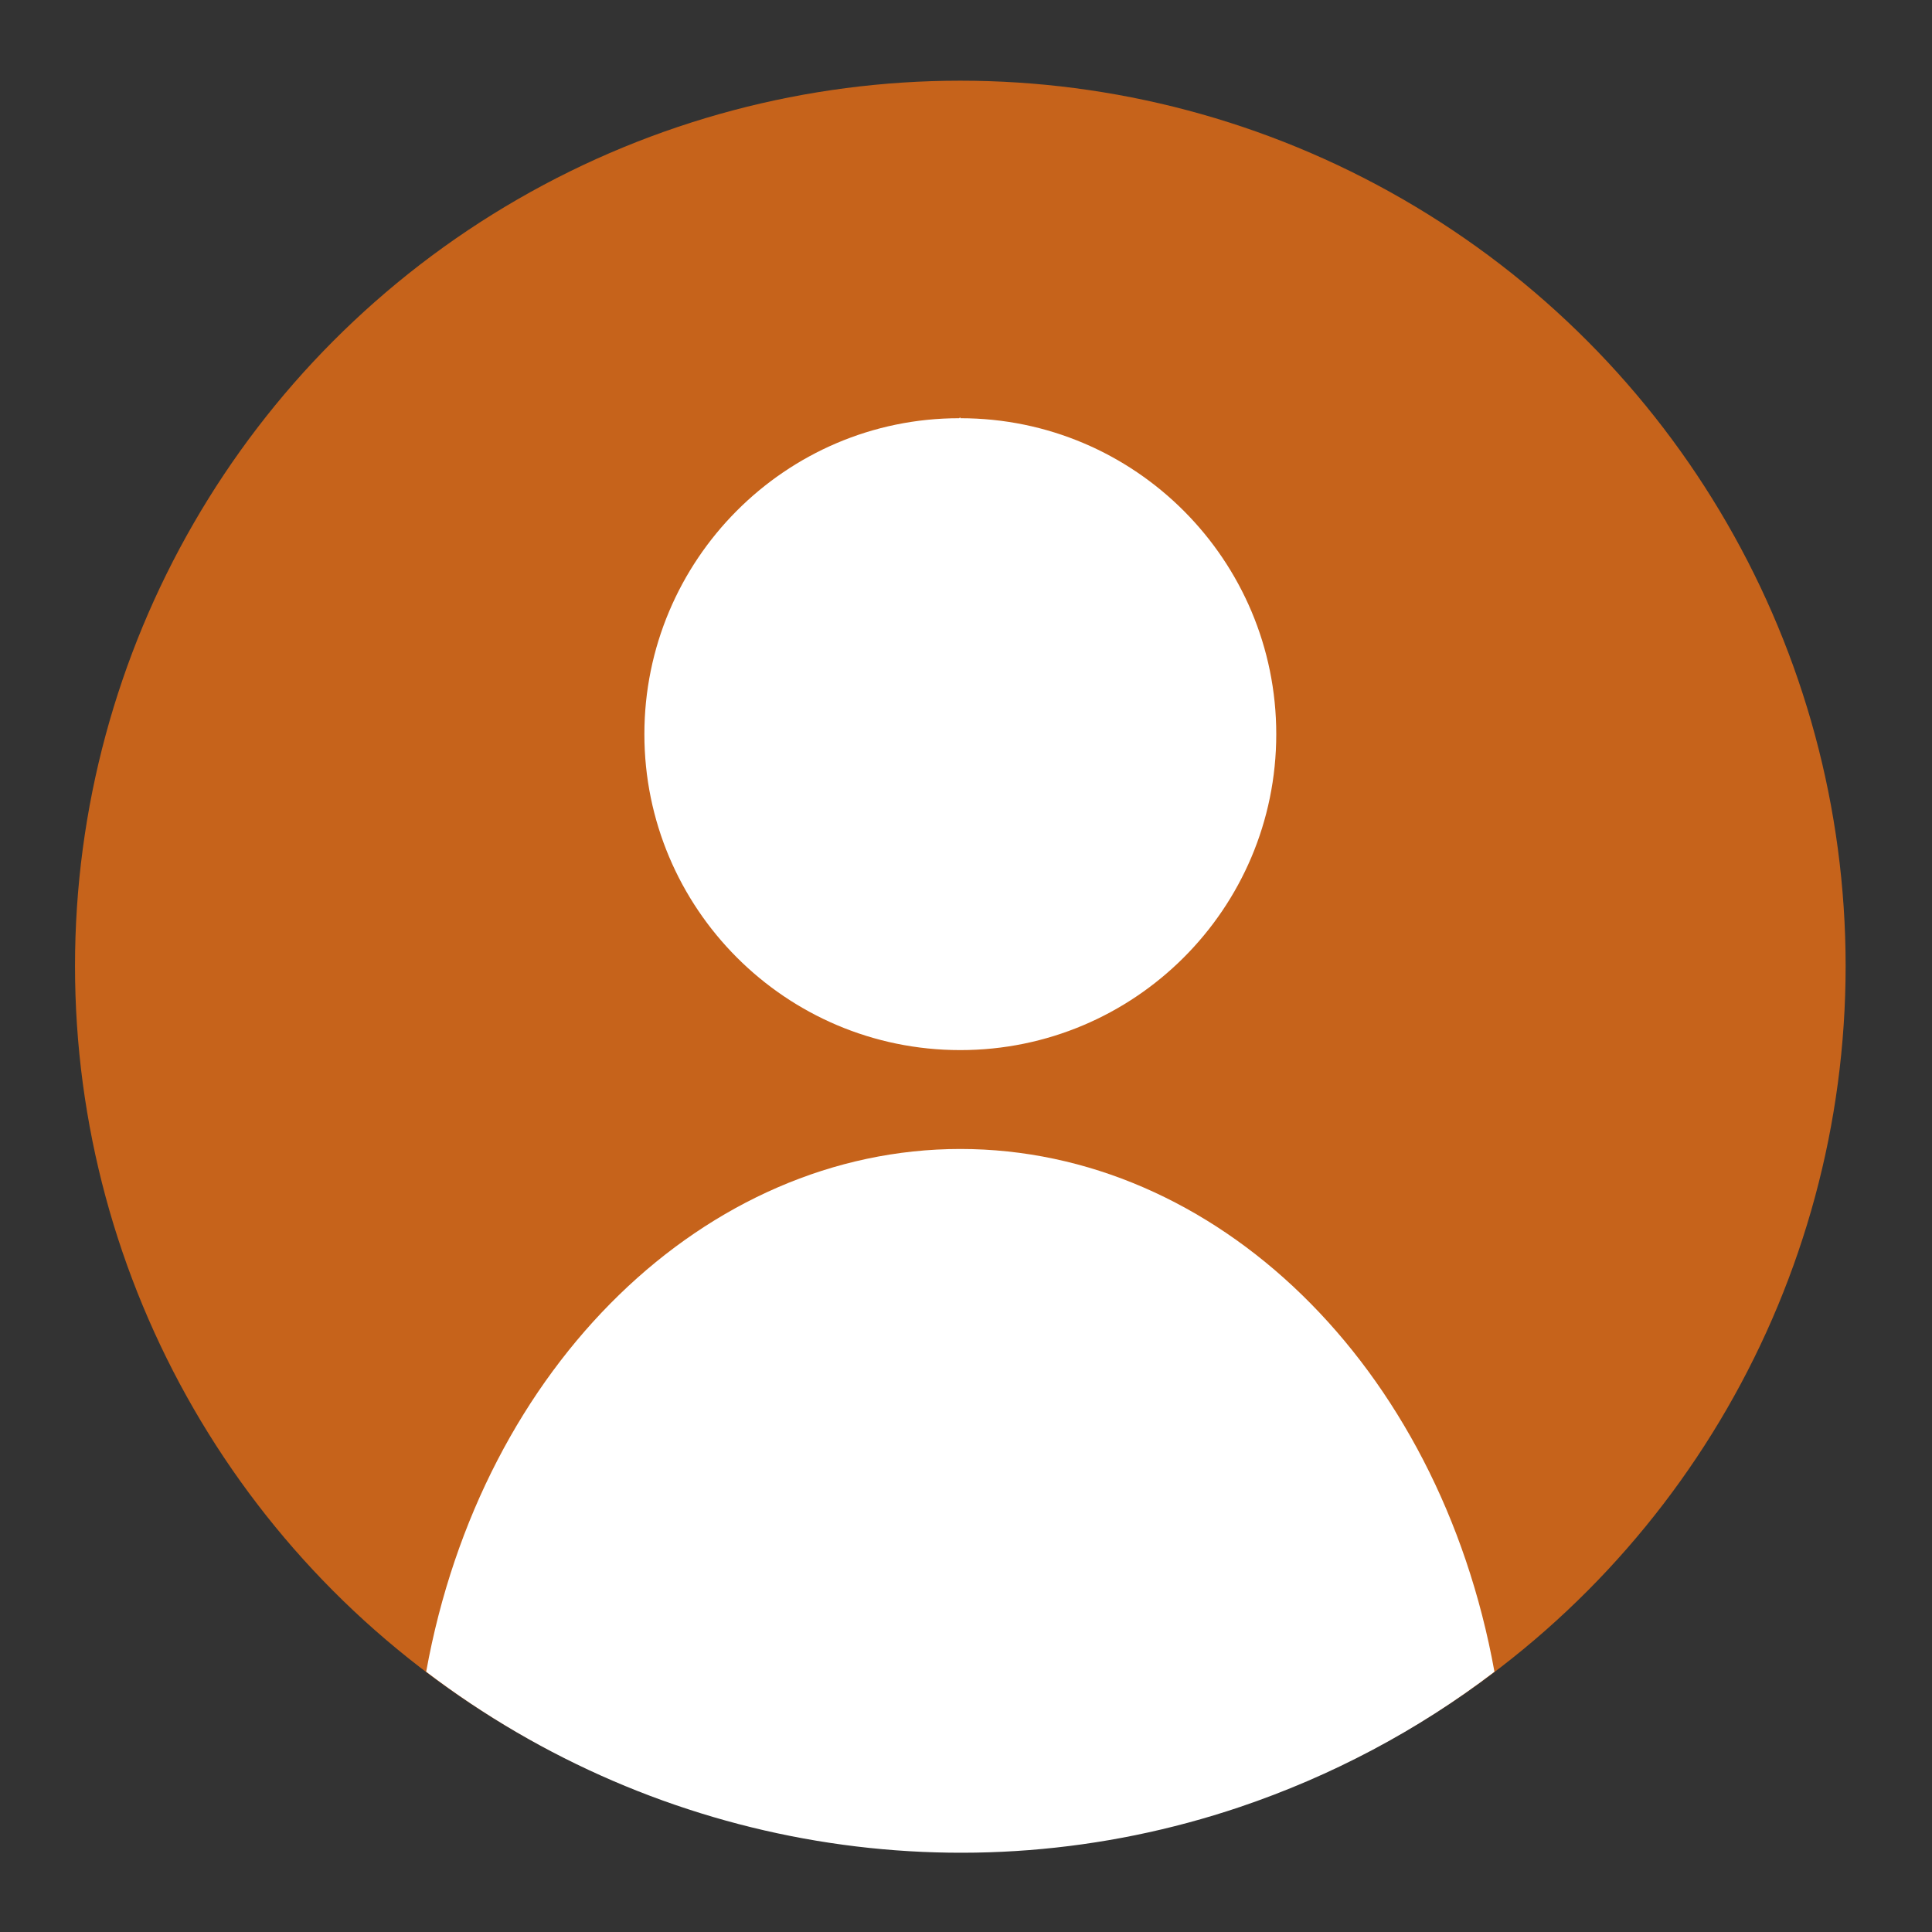 <?xml version="1.0" encoding="utf-8"?>
<!-- Generator: Adobe Illustrator 22.1.0, SVG Export Plug-In . SVG Version: 6.00 Build 0)  -->
<svg version="1.1" id="Capa_1" xmlns="http://www.w3.org/2000/svg" xmlns:xlink="http://www.w3.org/1999/xlink" x="0px" y="0px"
	 viewBox="0 0 170 170" style="enable-background:new 0 0 170 170;" xml:space="preserve">
<rect x="0" y="0" width="170" height="170" fill="#333333" stroke="none"/>
<style type="text/css">
	.st0{fill:#C6631B;}
	.st1{fill:#FFFFFF;}
</style>
<title>-</title>
<circle class="st0" cx="84.5" cy="85" r="77.9"/>
<path class="st1" d="M84.5,36.8c15.4,0,27.8,12.5,27.8,27.8c0,15.4-12.5,27.8-27.8,27.8c-15.4,0-27.8-12.5-27.8-27.8c0,0,0,0,0,0
	c0-15.3,12.4-27.8,27.7-27.8C84.5,36.7,84.5,36.7,84.5,36.8z"/>
<path class="st1" d="M84.5,101.1c22.4,0,42.1,18.9,47,46c-6.8,5.2-14.4,9.2-22.4,11.9c-24.3,8.2-51.1,3.7-71.6-11.9
	C42.4,120,62.2,101.1,84.5,101.1z"/>
</svg>
